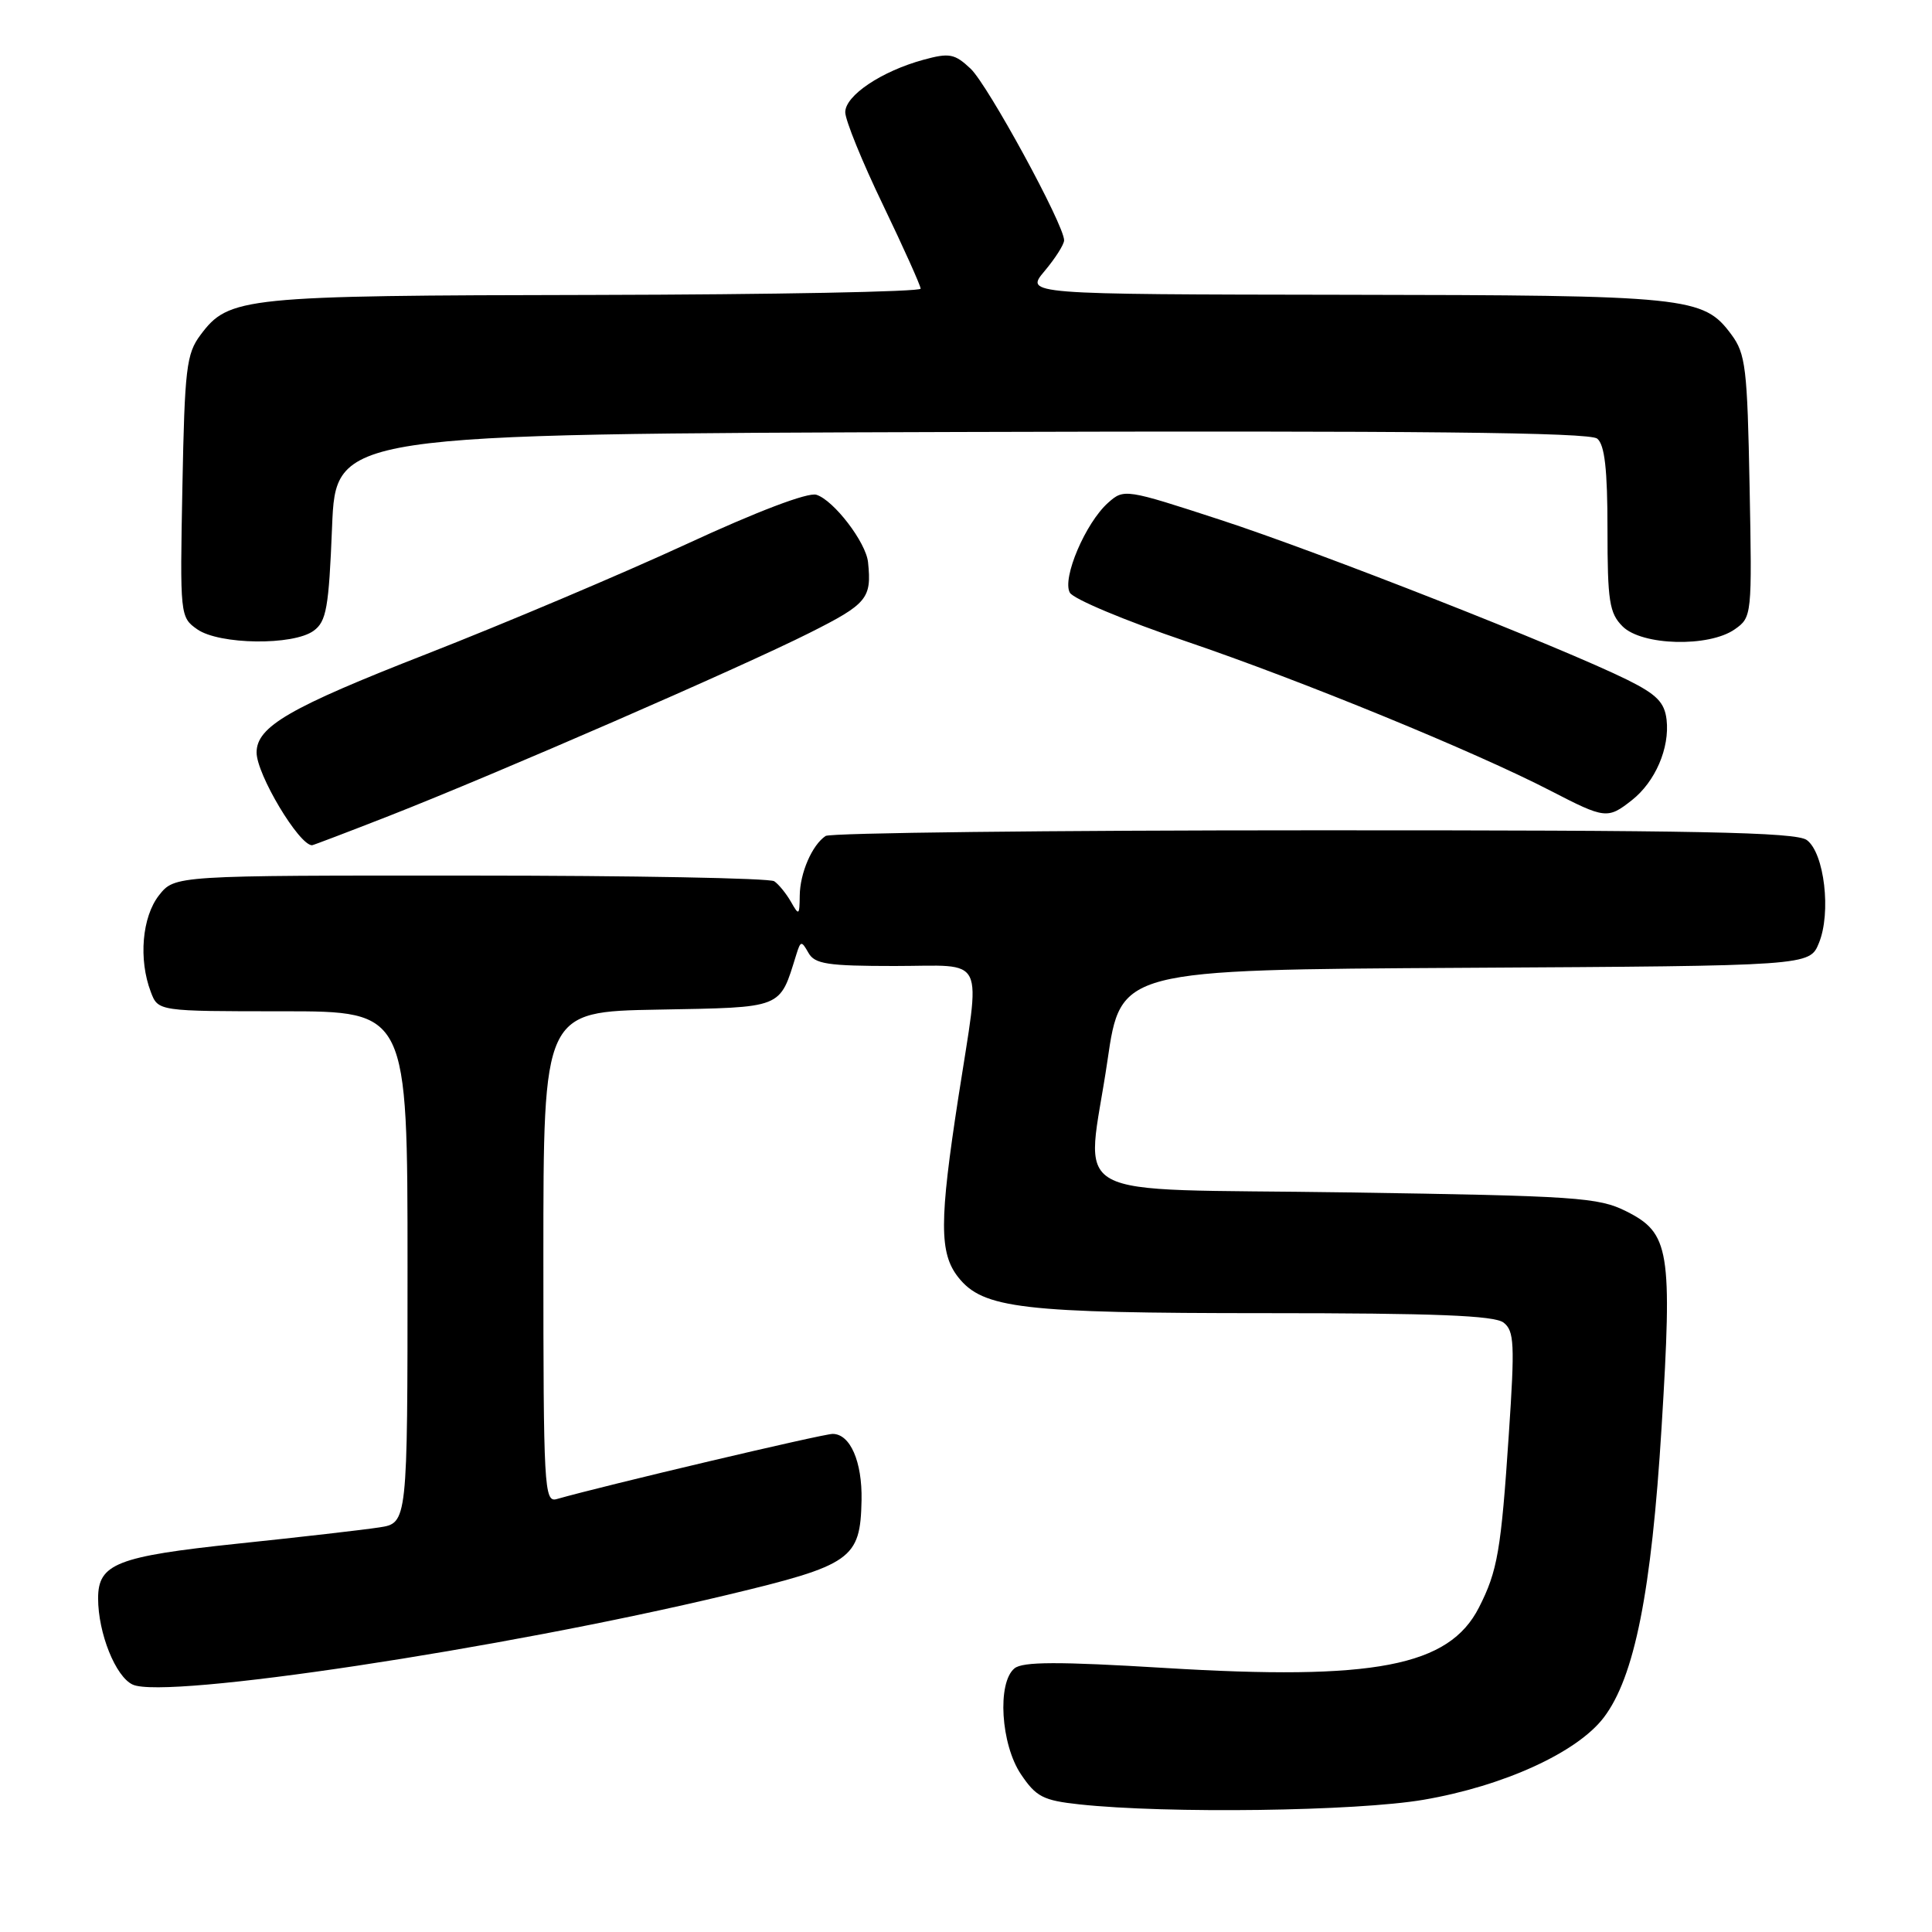 <?xml version="1.0" encoding="UTF-8" standalone="no"?>
<!DOCTYPE svg PUBLIC "-//W3C//DTD SVG 1.1//EN" "http://www.w3.org/Graphics/SVG/1.1/DTD/svg11.dtd" >
<svg xmlns="http://www.w3.org/2000/svg" xmlns:xlink="http://www.w3.org/1999/xlink" version="1.1" viewBox="0 0 256 256">
 <g >
 <path fill="currentColor"
d=" M 188.62 238.48 C 199.21 236.67 208.97 232.22 212.50 227.59 C 216.58 222.24 218.83 210.96 220.17 189.09 C 221.61 165.62 221.24 163.39 215.48 160.50 C 211.81 158.66 208.93 158.46 178.50 158.00 C 140.02 157.42 143.96 159.59 146.75 140.50 C 148.50 128.50 148.50 128.50 194.13 128.24 C 239.77 127.98 239.77 127.98 241.01 124.97 C 242.67 120.96 241.74 113.02 239.41 111.31 C 237.98 110.26 224.92 110.00 174.06 110.02 C 139.10 110.02 110.00 110.36 109.40 110.77 C 107.61 111.96 106.00 115.67 105.97 118.68 C 105.94 121.30 105.86 121.36 104.81 119.50 C 104.18 118.40 103.18 117.17 102.59 116.77 C 101.99 116.36 83.87 116.02 62.32 116.02 C 23.15 116.00 23.15 116.00 21.07 118.63 C 18.82 121.50 18.34 127.13 19.98 131.43 C 20.95 134.00 20.95 134.00 37.48 134.00 C 54.00 134.00 54.00 134.00 54.00 167.91 C 54.00 201.82 54.00 201.82 50.25 202.39 C 48.19 202.71 39.75 203.68 31.51 204.54 C 15.48 206.23 13.00 207.20 13.00 211.79 C 13.00 216.41 15.32 222.19 17.59 223.22 C 21.94 225.21 66.40 218.50 96.29 211.35 C 112.89 207.38 114.00 206.60 114.16 198.79 C 114.26 193.68 112.66 190.00 110.33 190.00 C 109.03 190.00 80.13 196.82 73.75 198.64 C 72.11 199.10 72.00 197.11 72.00 166.59 C 72.00 134.05 72.00 134.05 87.21 133.78 C 103.92 133.47 103.26 133.73 105.51 126.50 C 106.09 124.64 106.20 124.63 107.12 126.25 C 107.95 127.74 109.64 128.00 118.55 128.00 C 130.86 128.00 129.96 126.15 126.99 145.39 C 124.46 161.79 124.45 166.04 126.97 169.24 C 130.24 173.39 135.43 174.00 167.75 174.00 C 190.12 174.00 198.02 174.31 199.23 175.25 C 200.65 176.35 200.73 178.08 199.93 190.00 C 198.90 205.48 198.43 208.17 195.97 213.00 C 192.00 220.81 182.09 222.71 154.30 221.01 C 140.19 220.15 135.51 220.17 134.42 221.07 C 132.11 222.98 132.61 231.13 135.28 235.10 C 137.29 238.09 138.22 238.57 143.03 239.09 C 154.66 240.34 179.73 240.00 188.62 238.48 Z  M 51.56 108.11 C 65.74 102.55 98.12 88.46 107.25 83.87 C 114.92 80.02 115.52 79.29 115.02 74.50 C 114.75 71.86 110.48 66.29 108.18 65.56 C 107.07 65.20 100.33 67.76 90.93 72.11 C 82.44 76.03 66.95 82.58 56.50 86.67 C 38.35 93.76 34.00 96.28 34.00 99.71 C 34.00 102.60 39.62 112.00 41.35 112.00 C 41.49 112.00 46.09 110.25 51.56 108.11 Z  M 216.23 106.03 C 219.33 103.59 221.26 99.12 220.83 95.36 C 220.56 93.07 219.53 92.02 215.65 90.09 C 207.02 85.82 174.86 73.17 161.73 68.89 C 149.14 64.78 148.93 64.75 146.84 66.61 C 143.84 69.27 140.70 76.64 141.76 78.53 C 142.22 79.37 149.13 82.26 157.10 84.96 C 172.42 90.16 195.47 99.61 205.50 104.80 C 212.67 108.51 213.03 108.55 216.23 106.03 Z  M 41.56 83.58 C 43.25 82.35 43.57 80.55 44.00 69.83 C 44.50 57.50 44.50 57.50 127.39 57.24 C 187.80 57.06 210.65 57.29 211.64 58.12 C 212.63 58.94 213.00 62.17 213.00 70.12 C 213.00 79.67 213.25 81.25 215.00 83.00 C 217.56 85.56 226.43 85.79 229.86 83.39 C 232.14 81.79 232.16 81.58 231.83 64.46 C 231.53 48.74 231.31 46.88 229.41 44.32 C 225.69 39.31 223.82 39.12 178.16 39.06 C 135.82 39.00 135.82 39.00 138.41 35.92 C 139.83 34.23 141.00 32.39 141.00 31.84 C 141.00 29.78 130.90 11.26 128.61 9.10 C 126.49 7.11 125.80 6.98 122.36 7.92 C 116.80 9.44 112.00 12.66 112.00 14.87 C 112.00 15.91 114.24 21.43 116.99 27.13 C 119.73 32.83 121.98 37.84 121.99 38.25 C 121.99 38.66 102.54 39.03 78.75 39.08 C 32.10 39.16 30.33 39.34 26.56 44.39 C 24.70 46.87 24.47 48.84 24.17 64.46 C 23.84 81.58 23.86 81.79 26.14 83.39 C 29.06 85.43 38.85 85.56 41.56 83.58 Z "/>
</g>
</svg>